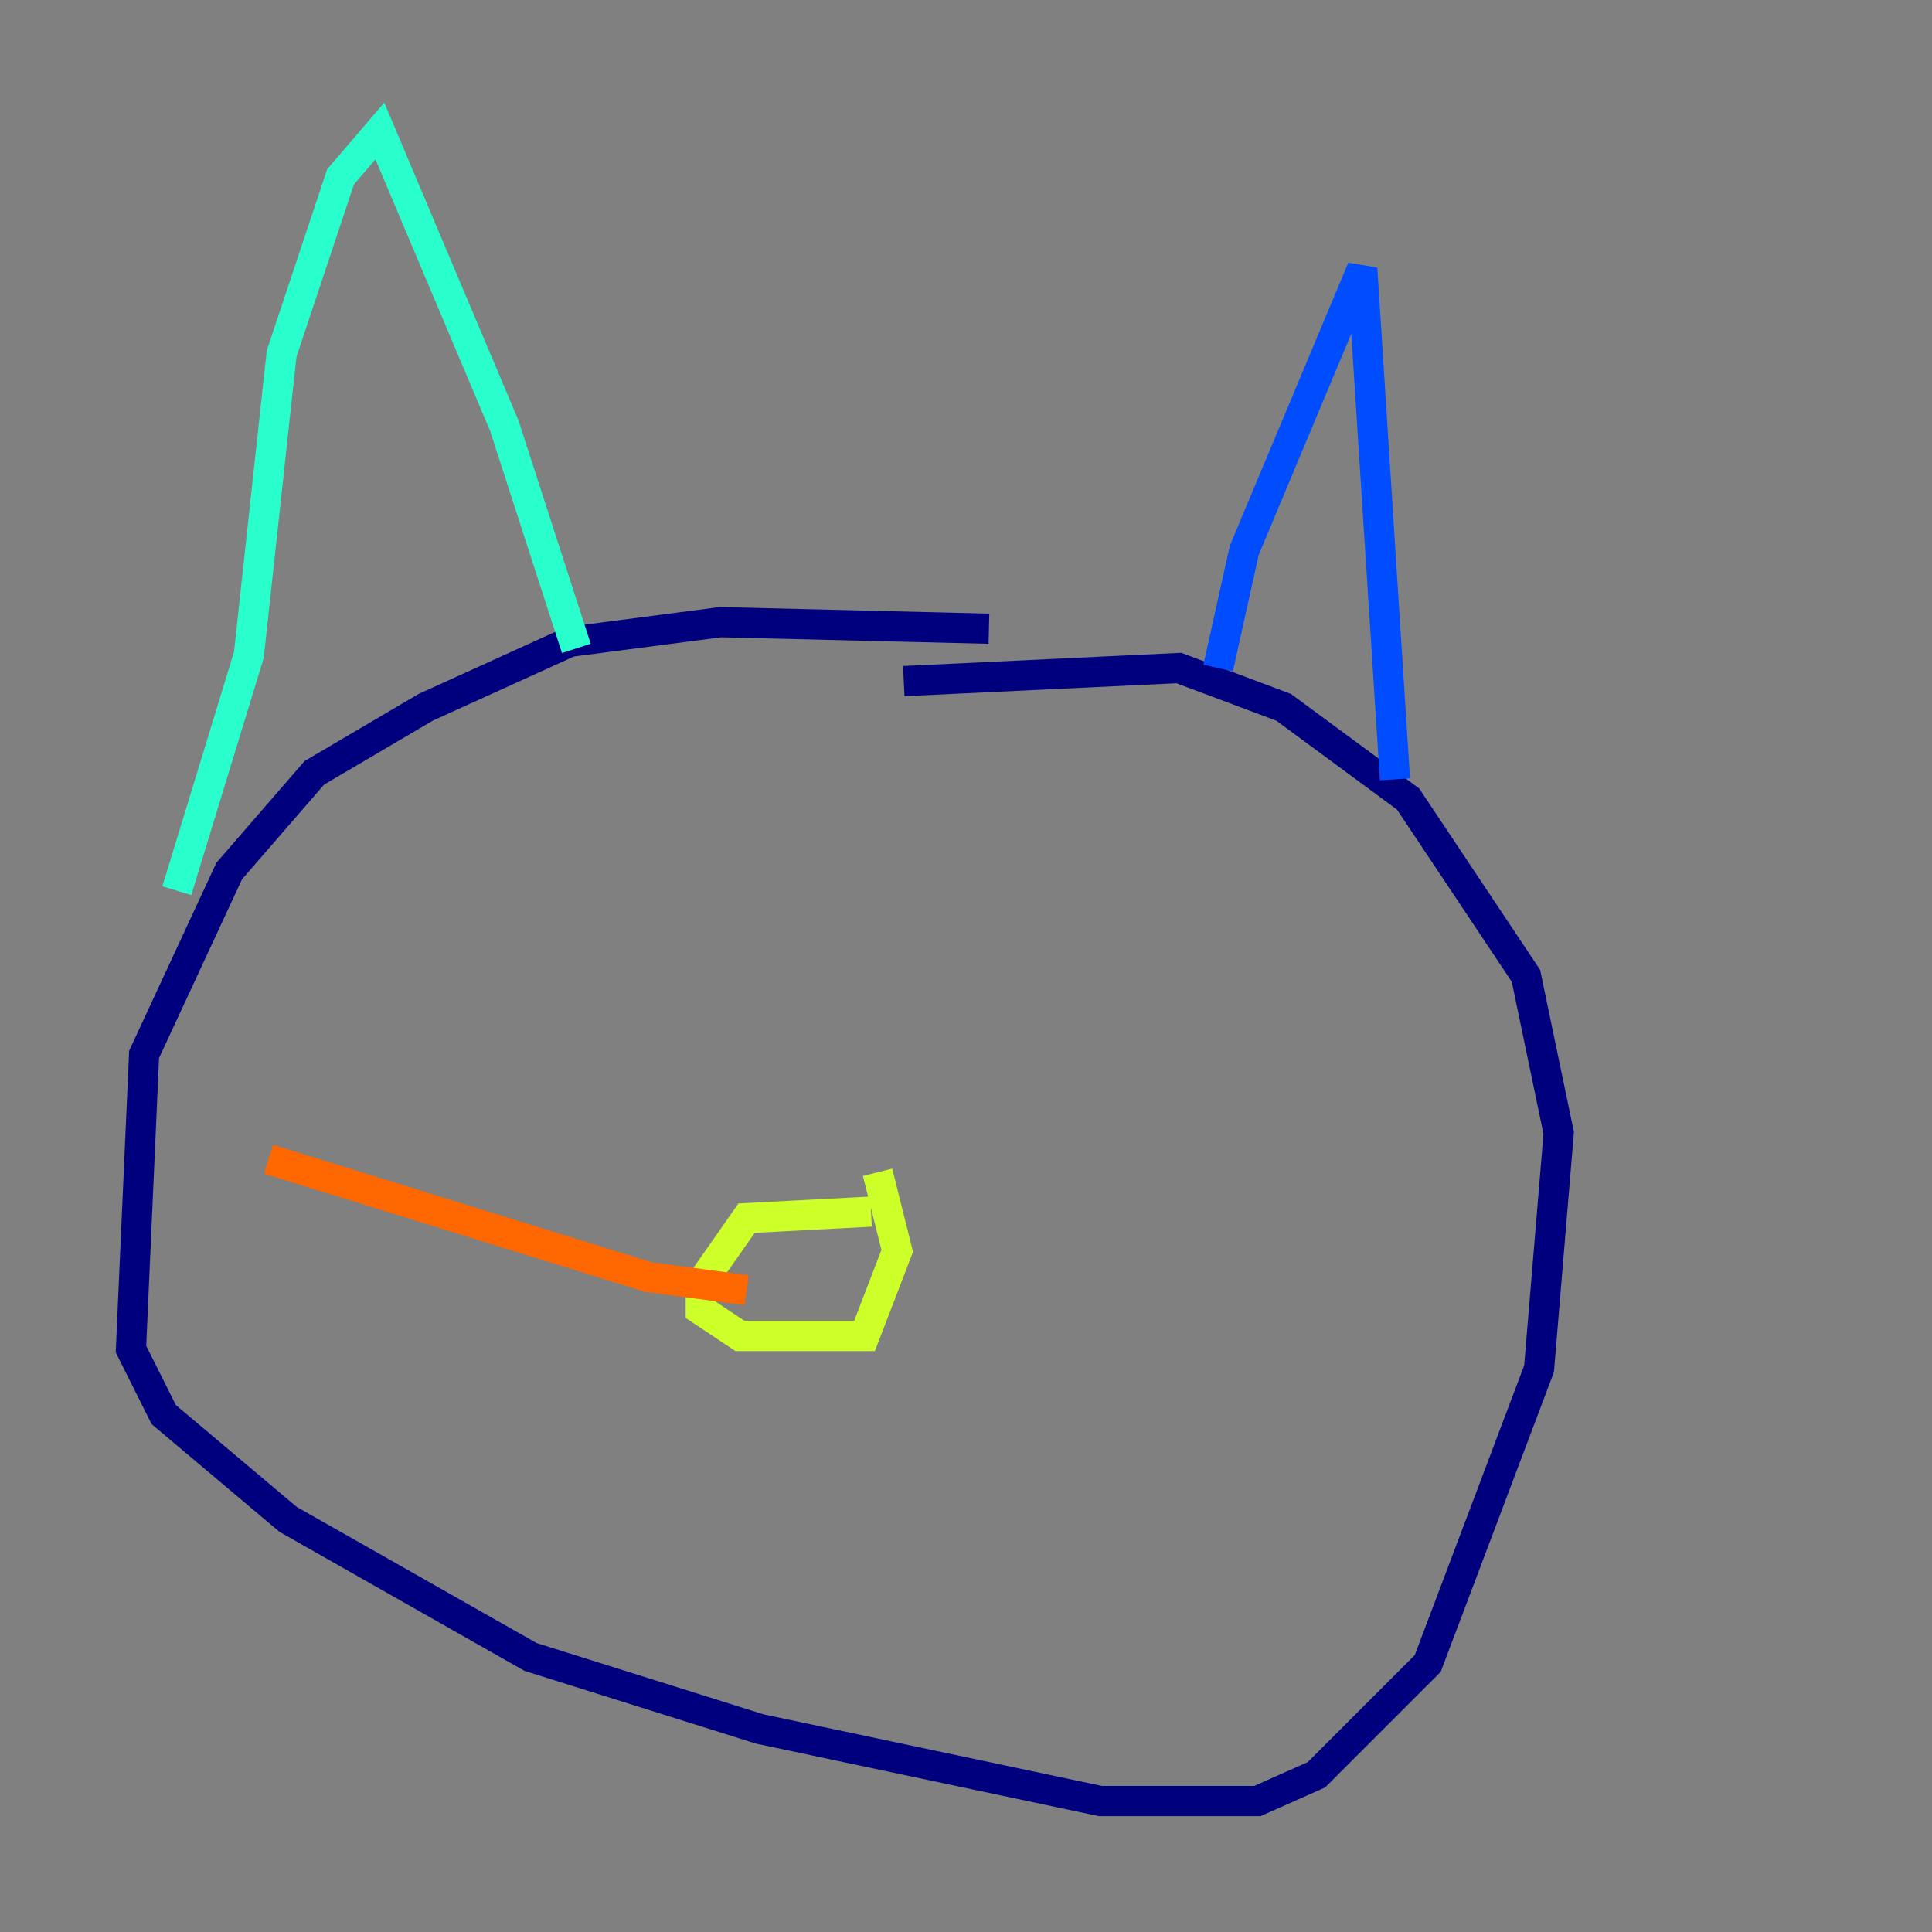 <?xml version="1.0" encoding="utf-8" ?>
<svg baseProfile="tiny" height="128" version="1.2" viewBox="0,0,128,128" width="128" xmlns="http://www.w3.org/2000/svg" xmlns:ev="http://www.w3.org/2001/xml-events" xmlns:xlink="http://www.w3.org/1999/xlink"><rect x="0" y="0" width="128" height="128" fill="#808080" stroke="none"/><defs /><polyline fill="none" points="65.519,41.654 47.729,41.22 37.749,42.522 28.203,46.861 20.827,51.2 15.186,57.709 9.546,69.858 8.678,89.383 10.848,93.722 19.091,100.664 35.146,109.776 50.332,114.549 72.895,119.322 83.308,119.322 87.214,117.586 94.59,110.21 101.966,90.685 103.268,75.064 101.098,64.651 93.288,52.936 85.044,46.861 78.102,44.258 59.878,45.125" stroke="#00007f" stroke-width="2" /><polyline fill="none" points="80.705,44.258 82.441,36.447 90.251,17.79 92.42,51.634" stroke="#004cff" stroke-width="2" /><polyline fill="none" points="38.183,42.956 33.41,28.203 25.166,8.678 22.563,11.715 18.658,23.43 16.488,43.39 11.715,59.01" stroke="#29ffcd" stroke-width="2" /><polyline fill="none" points="57.709,80.271 49.464,80.705 46.427,85.044 46.427,86.78 49.031,88.515 57.275,88.515 59.444,82.875 58.142,77.668" stroke="#cdff29" stroke-width="2" /><polyline fill="none" points="49.464,85.478 42.956,84.61 17.79,76.8" stroke="#ff6700" stroke-width="2" /><polyline fill="none" points="40.786,83.742 40.786,83.742" stroke="#7f0000" stroke-width="2" /></svg>